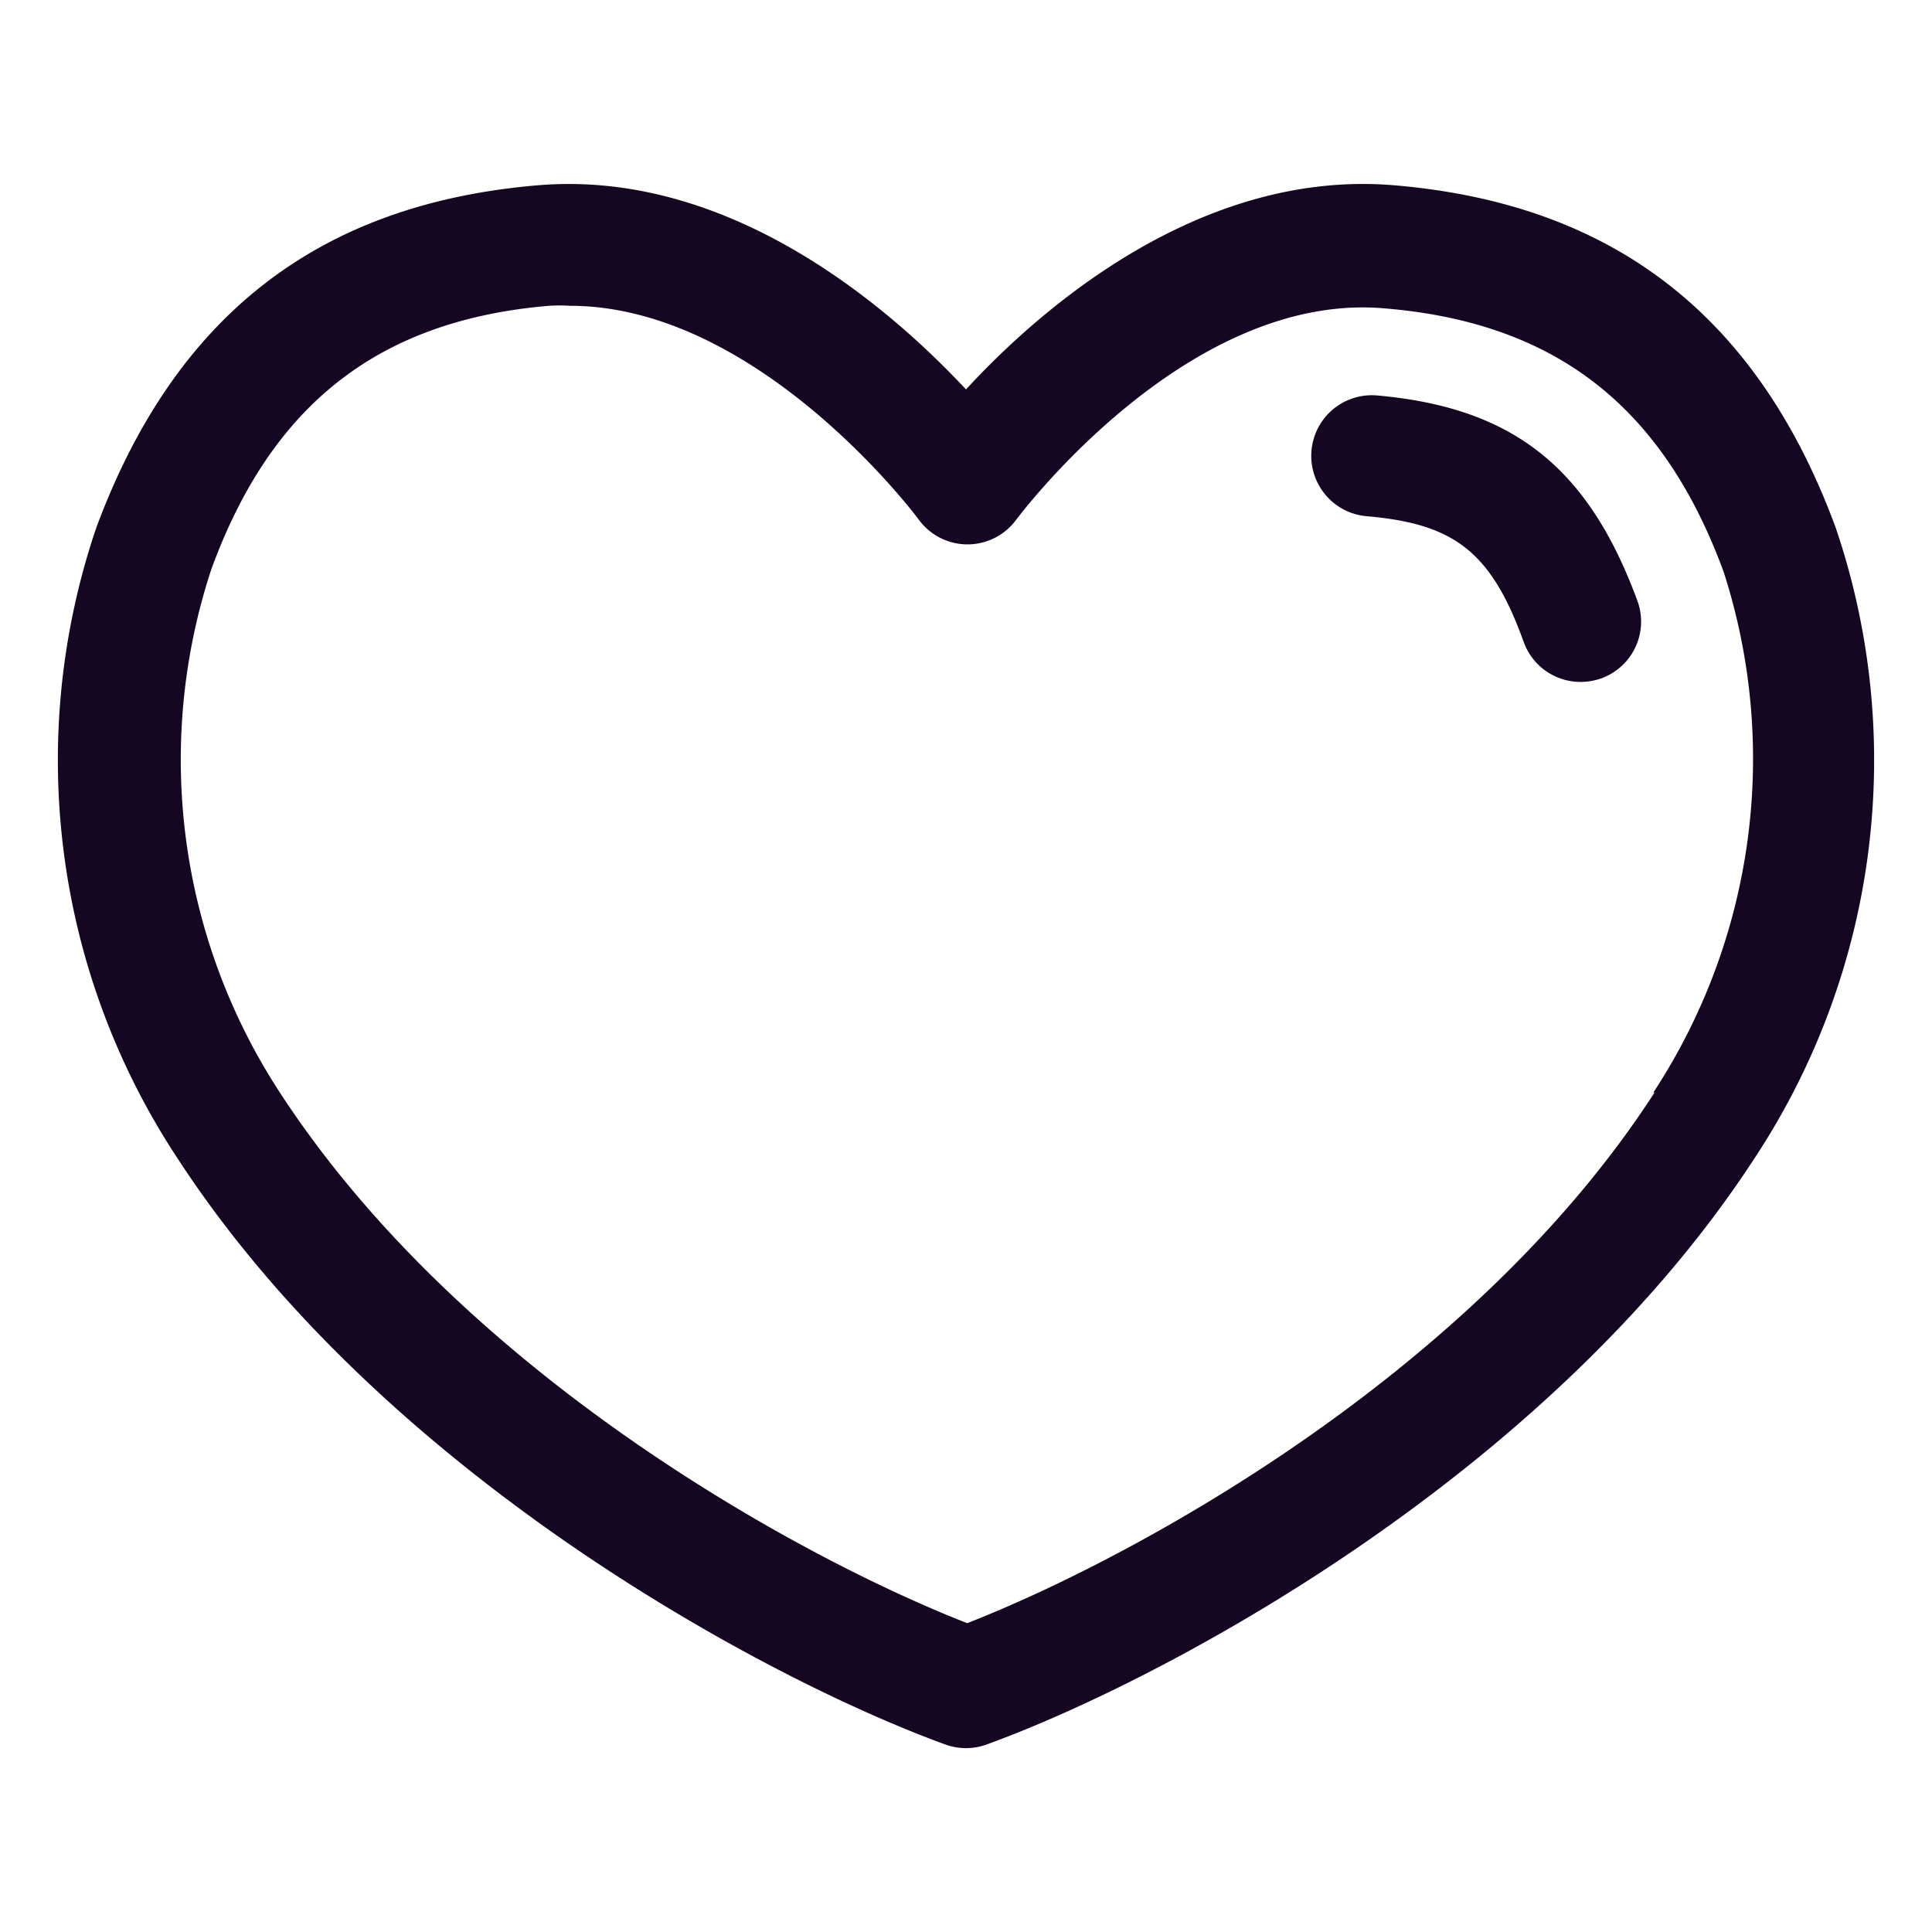 <svg height='300px' width='300px'  fill="#150721" xmlns="http://www.w3.org/2000/svg" viewBox="0 0 64 64" x="0px" y="0px"><title>love, likes, romance, wedding</title><g><path d="M60.81,17.48c-2.58-7-7.35-10.72-14.6-11.34-6.38-.55-11.67,4-14.21,6.76-2.54-2.72-7.84-7.31-14.21-6.76-7.25.62-12,4.33-14.6,11.34A23.93,23.93,0,0,0,5.88,38.37c6.87,10.56,19.65,17.32,25.44,19.42a2,2,0,0,0,1.36,0c5.79-2.1,18.57-8.86,25.44-19.42A23.93,23.93,0,0,0,60.81,17.48Zm-6,18.71c-6,9.28-17.15,15.38-22.77,17.58-5.62-2.2-16.73-8.3-22.77-17.58A20.16,20.16,0,0,1,7,18.86c2-5.48,5.56-8.25,11.18-8.73a5.48,5.48,0,0,1,.7,0c6.26,0,11.5,7,11.56,7.09a2,2,0,0,0,3.22,0c.06-.07,5.66-7.62,12.26-7,5.62.48,9.17,3.25,11.18,8.73A20.16,20.16,0,0,1,54.77,36.19ZM54.24,19.9a2,2,0,0,1-1.19,2.57,2.09,2.09,0,0,1-.69.12,2,2,0,0,1-1.88-1.31c-1.08-3-2.3-3.93-5.21-4.18a2,2,0,0,1,.35-4C50.11,13.5,52.61,15.47,54.24,19.9Z"></path></g></svg>